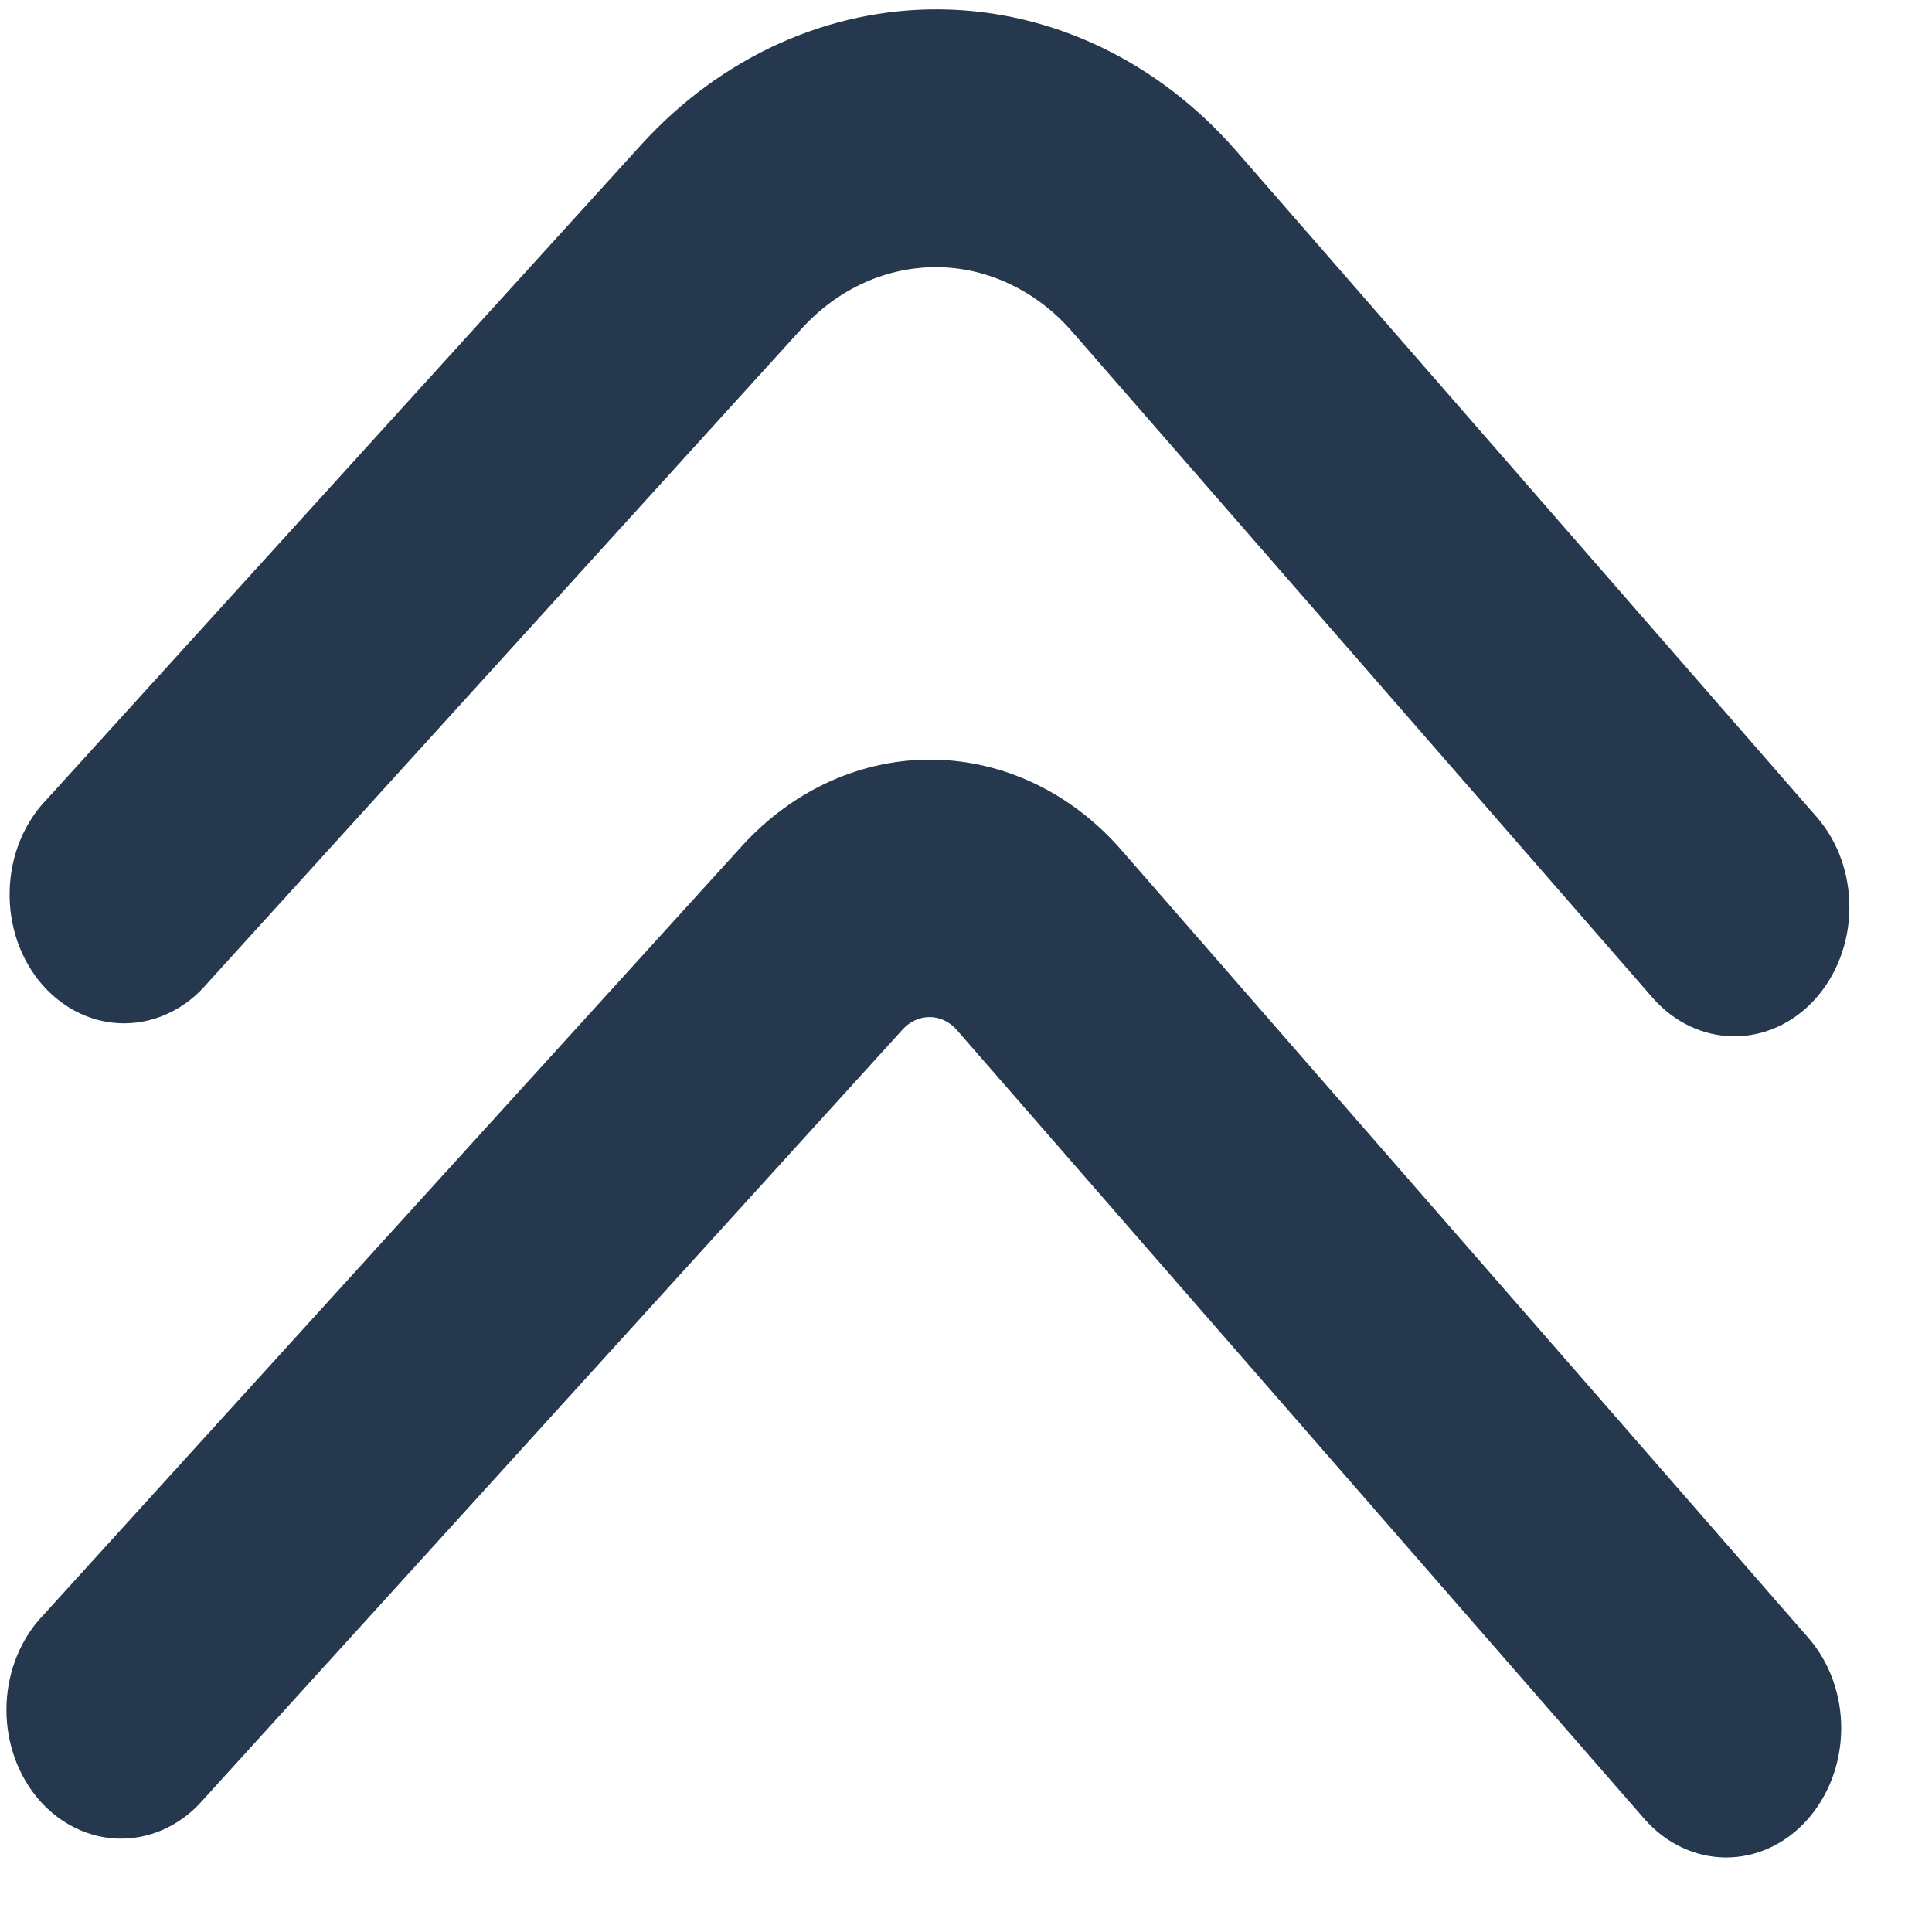 <svg width="21" height="21" viewBox="0 0 21 21" fill="none" xmlns="http://www.w3.org/2000/svg">
<path d="M19.727 10.863C19.491 11.123 19.172 11.268 18.841 11.264C18.51 11.261 18.194 11.11 17.963 10.845L11.653 3.604C11.463 3.385 11.235 3.211 10.984 3.091C10.733 2.97 10.463 2.907 10.19 2.904C9.916 2.902 9.645 2.959 9.392 3.074C9.138 3.189 8.907 3.359 8.712 3.574L2.256 10.685C2.141 10.822 2.002 10.931 1.848 11.006C1.694 11.082 1.529 11.121 1.361 11.123C1.193 11.125 1.027 11.089 0.873 11.017C0.718 10.945 0.578 10.838 0.46 10.704C0.343 10.57 0.251 10.41 0.19 10.235C0.129 10.06 0.1 9.872 0.105 9.684C0.109 9.496 0.148 9.31 0.217 9.139C0.287 8.967 0.387 8.813 0.511 8.686L6.967 1.576C7.835 0.62 9.004 0.09 10.218 0.102C11.432 0.114 12.59 0.668 13.438 1.641L19.748 8.882C19.979 9.147 20.106 9.505 20.102 9.876C20.099 10.247 19.963 10.602 19.727 10.863Z" fill="#25384D"/>
<path d="M19.637 19.788C19.401 20.049 19.082 20.193 18.751 20.19C18.42 20.186 18.104 20.035 17.873 19.77L10.4 11.195C10.323 11.107 10.218 11.056 10.108 11.055C9.997 11.054 9.891 11.102 9.812 11.189L2.166 19.609C1.928 19.858 1.613 19.993 1.288 19.985C0.963 19.977 0.654 19.826 0.426 19.566C0.199 19.305 0.071 18.955 0.07 18.59C0.069 18.224 0.195 17.873 0.421 17.61L8.067 9.193C8.62 8.586 9.364 8.249 10.136 8.257C10.908 8.265 11.645 8.617 12.185 9.235L19.658 17.805C19.889 18.071 20.017 18.428 20.013 18.8C20.009 19.172 19.874 19.527 19.637 19.788Z" fill="#25384D"/>
</svg>
